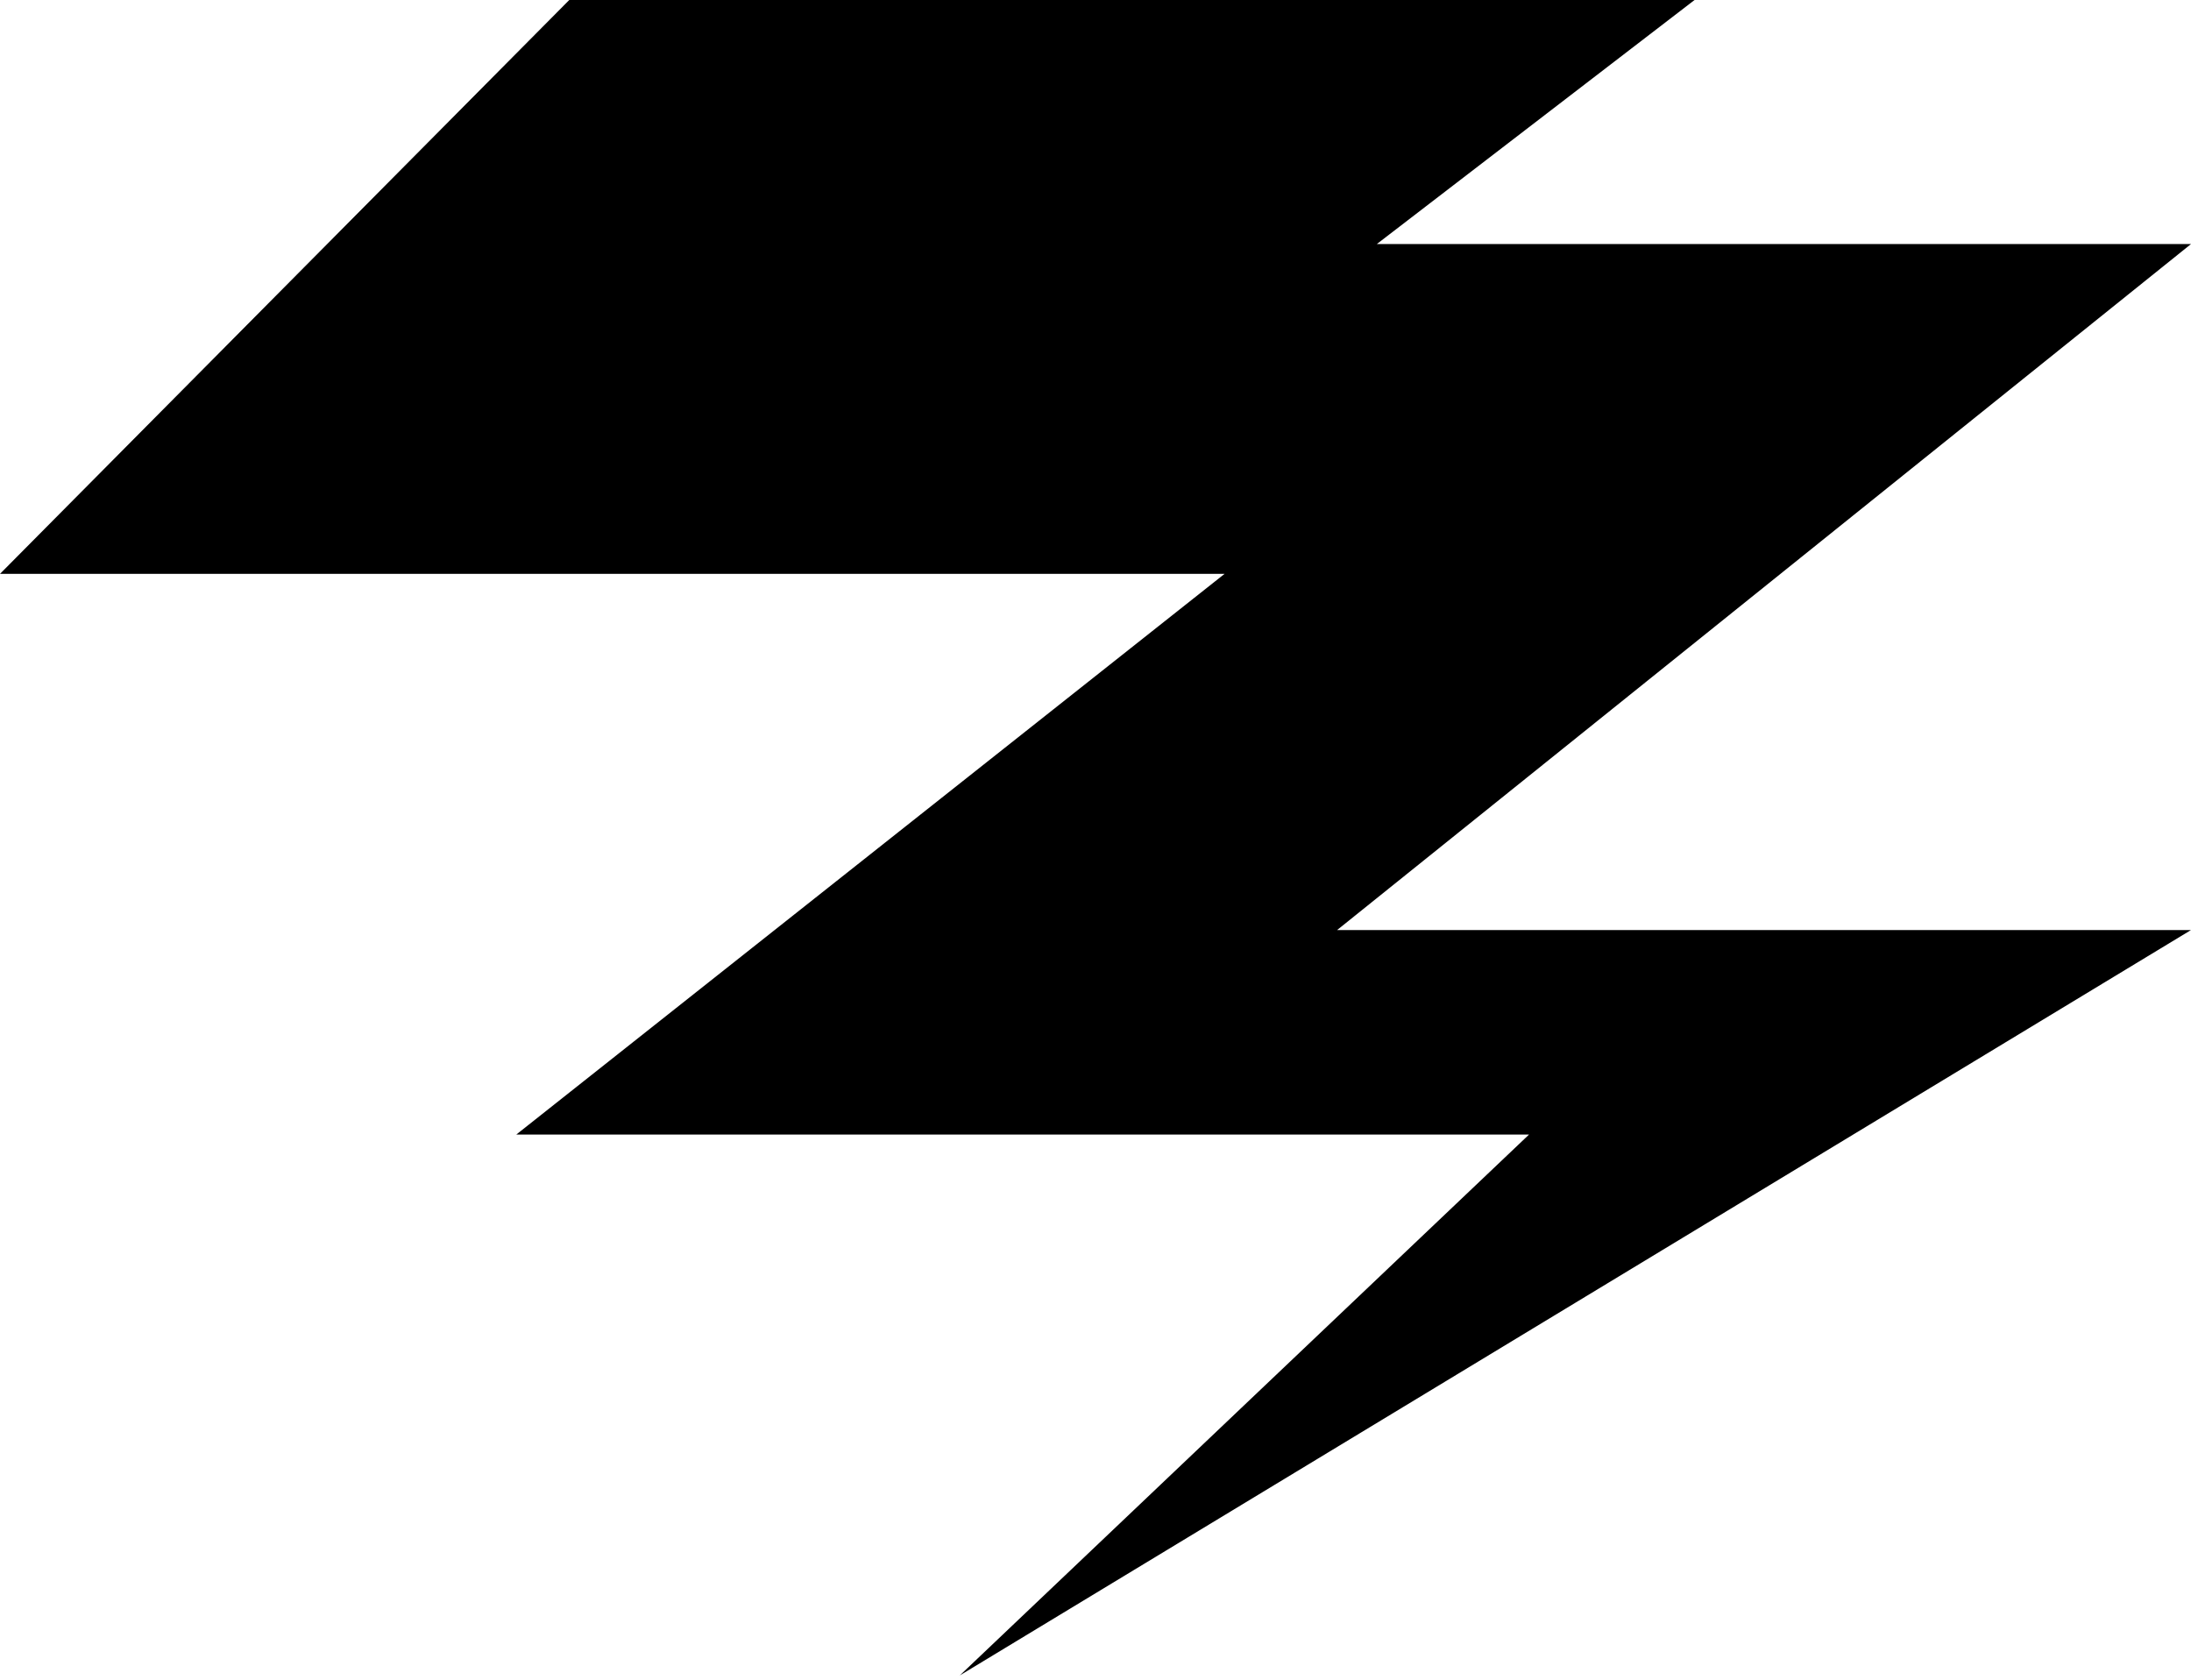<svg width="120" height="92" viewBox="0 0 120 92" fill="none" xmlns="http://www.w3.org/2000/svg">
<path d="M92.81 0H31.178L-6.10352e-05 31.431H67.069L28.278 62.14H83.746L52.568 91.765L120 50.94H73.233L120 13.367H75.408L92.81 0Z" fill="black"/>
</svg>
